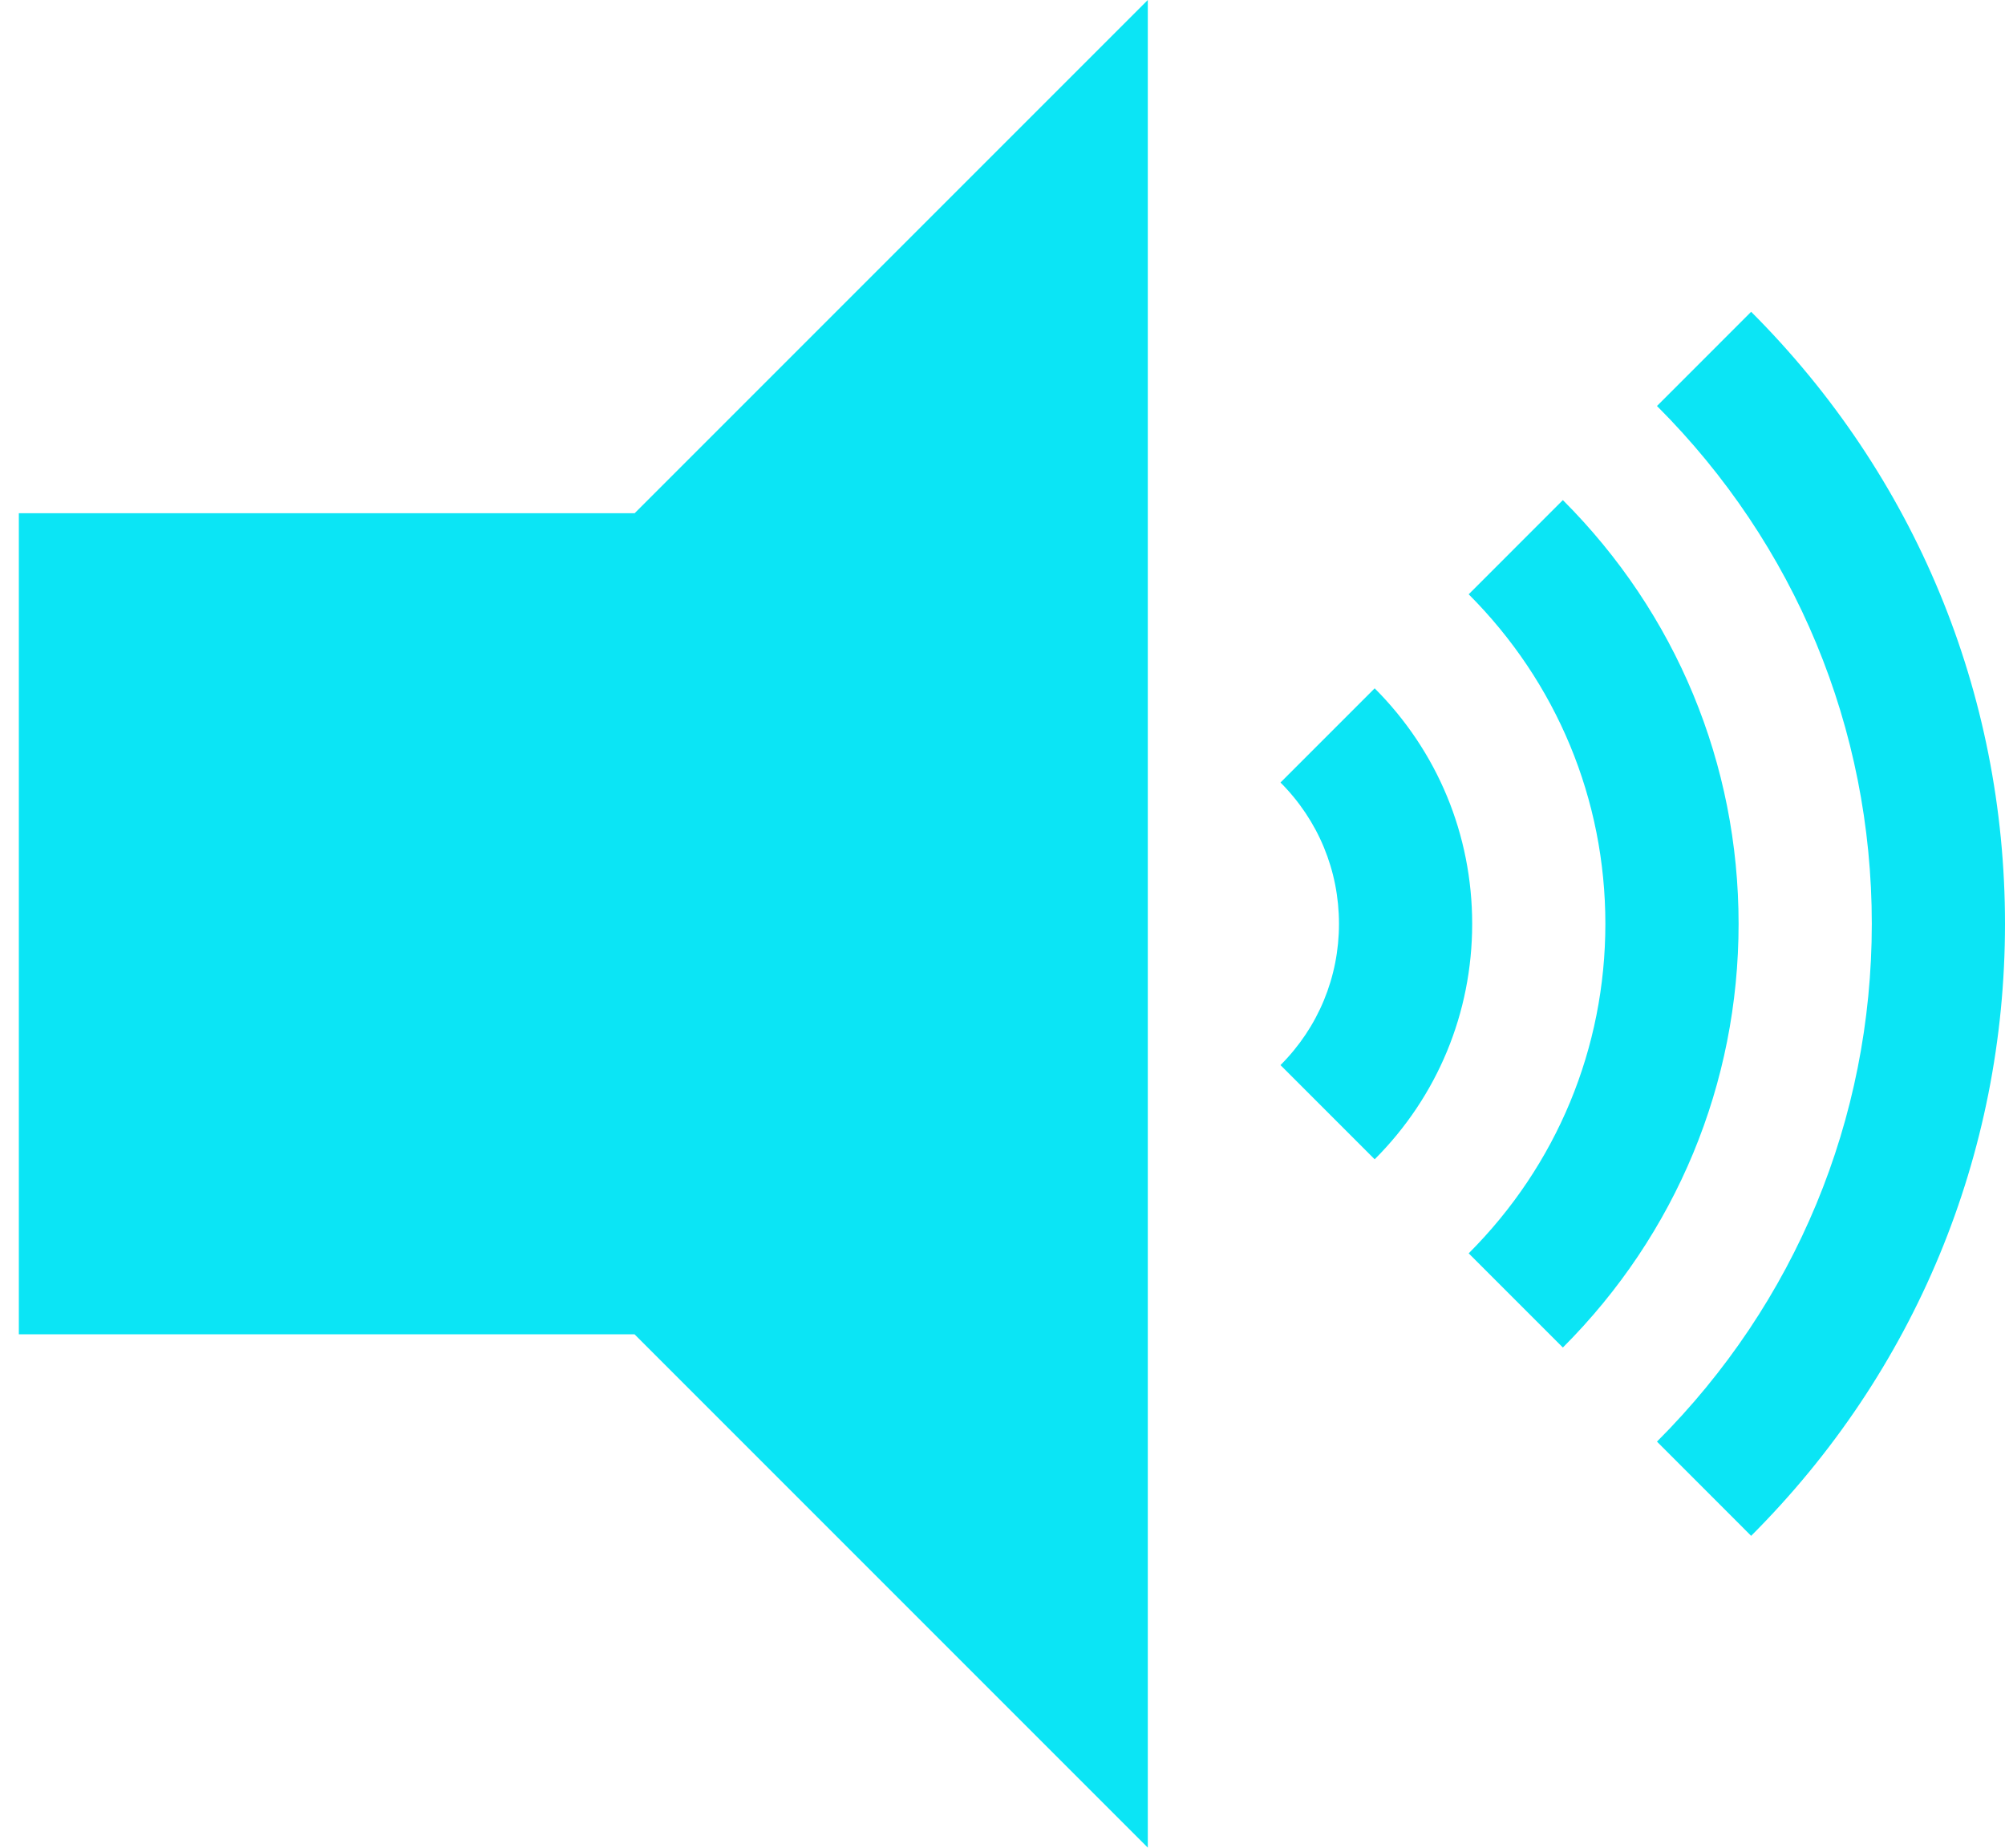 <?xml version="1.0" encoding="iso-8859-1"?>
<!-- Generator: Adobe Illustrator 20.0.0, SVG Export Plug-In . SVG Version: 6.00 Build 0)  -->
<svg version="1.1" id="Layer_1" xmlns="http://www.w3.org/2000/svg" xmlns:xlink="http://www.w3.org/1999/xlink" x="0px" y="0px"
	 viewBox="0 0 463.057 426.667" style="enable-background:new 0 0 463.057 426.667;" xml:space="preserve">
<rect x="4.35" y="118.515" style="fill:#0BE5F5;" width="142.208" height="189.611"/>
<polygon style="fill:#0BE5F5;" points="51.753,213.333 265.086,426.667 265.086,0 "/>
<path style="fill:#0BE5F5;" d="M317.481,267.714l-21.749-21.754c8.712-8.712,13.507-20.298,13.507-32.623
	s-4.797-23.911-13.507-32.635l21.749-21.749C332.003,173.481,340,192.789,340,213.337
	C340.001,233.873,332.004,253.186,317.481,267.714z"/>
<path style="fill:#0BE5F5;" d="M360.944,311.181l-21.749-21.749c20.362-20.369,31.567-47.394,31.567-76.097
	c0-28.708-11.21-55.728-31.567-76.097l21.749-21.754c26.18,26.18,40.585,60.924,40.585,97.851
	C401.529,250.252,387.122,285.003,360.944,311.181z"/>
<path style="fill:#0BE5F5;" d="M404.429,354.667l-21.749-21.761c31.991-31.991,49.615-74.455,49.615-119.571
	s-17.624-87.591-49.615-119.582L404.429,72c37.814,37.807,58.629,87.997,58.629,141.337
	C463.057,266.663,442.243,316.865,404.429,354.667z"/>
</svg>
